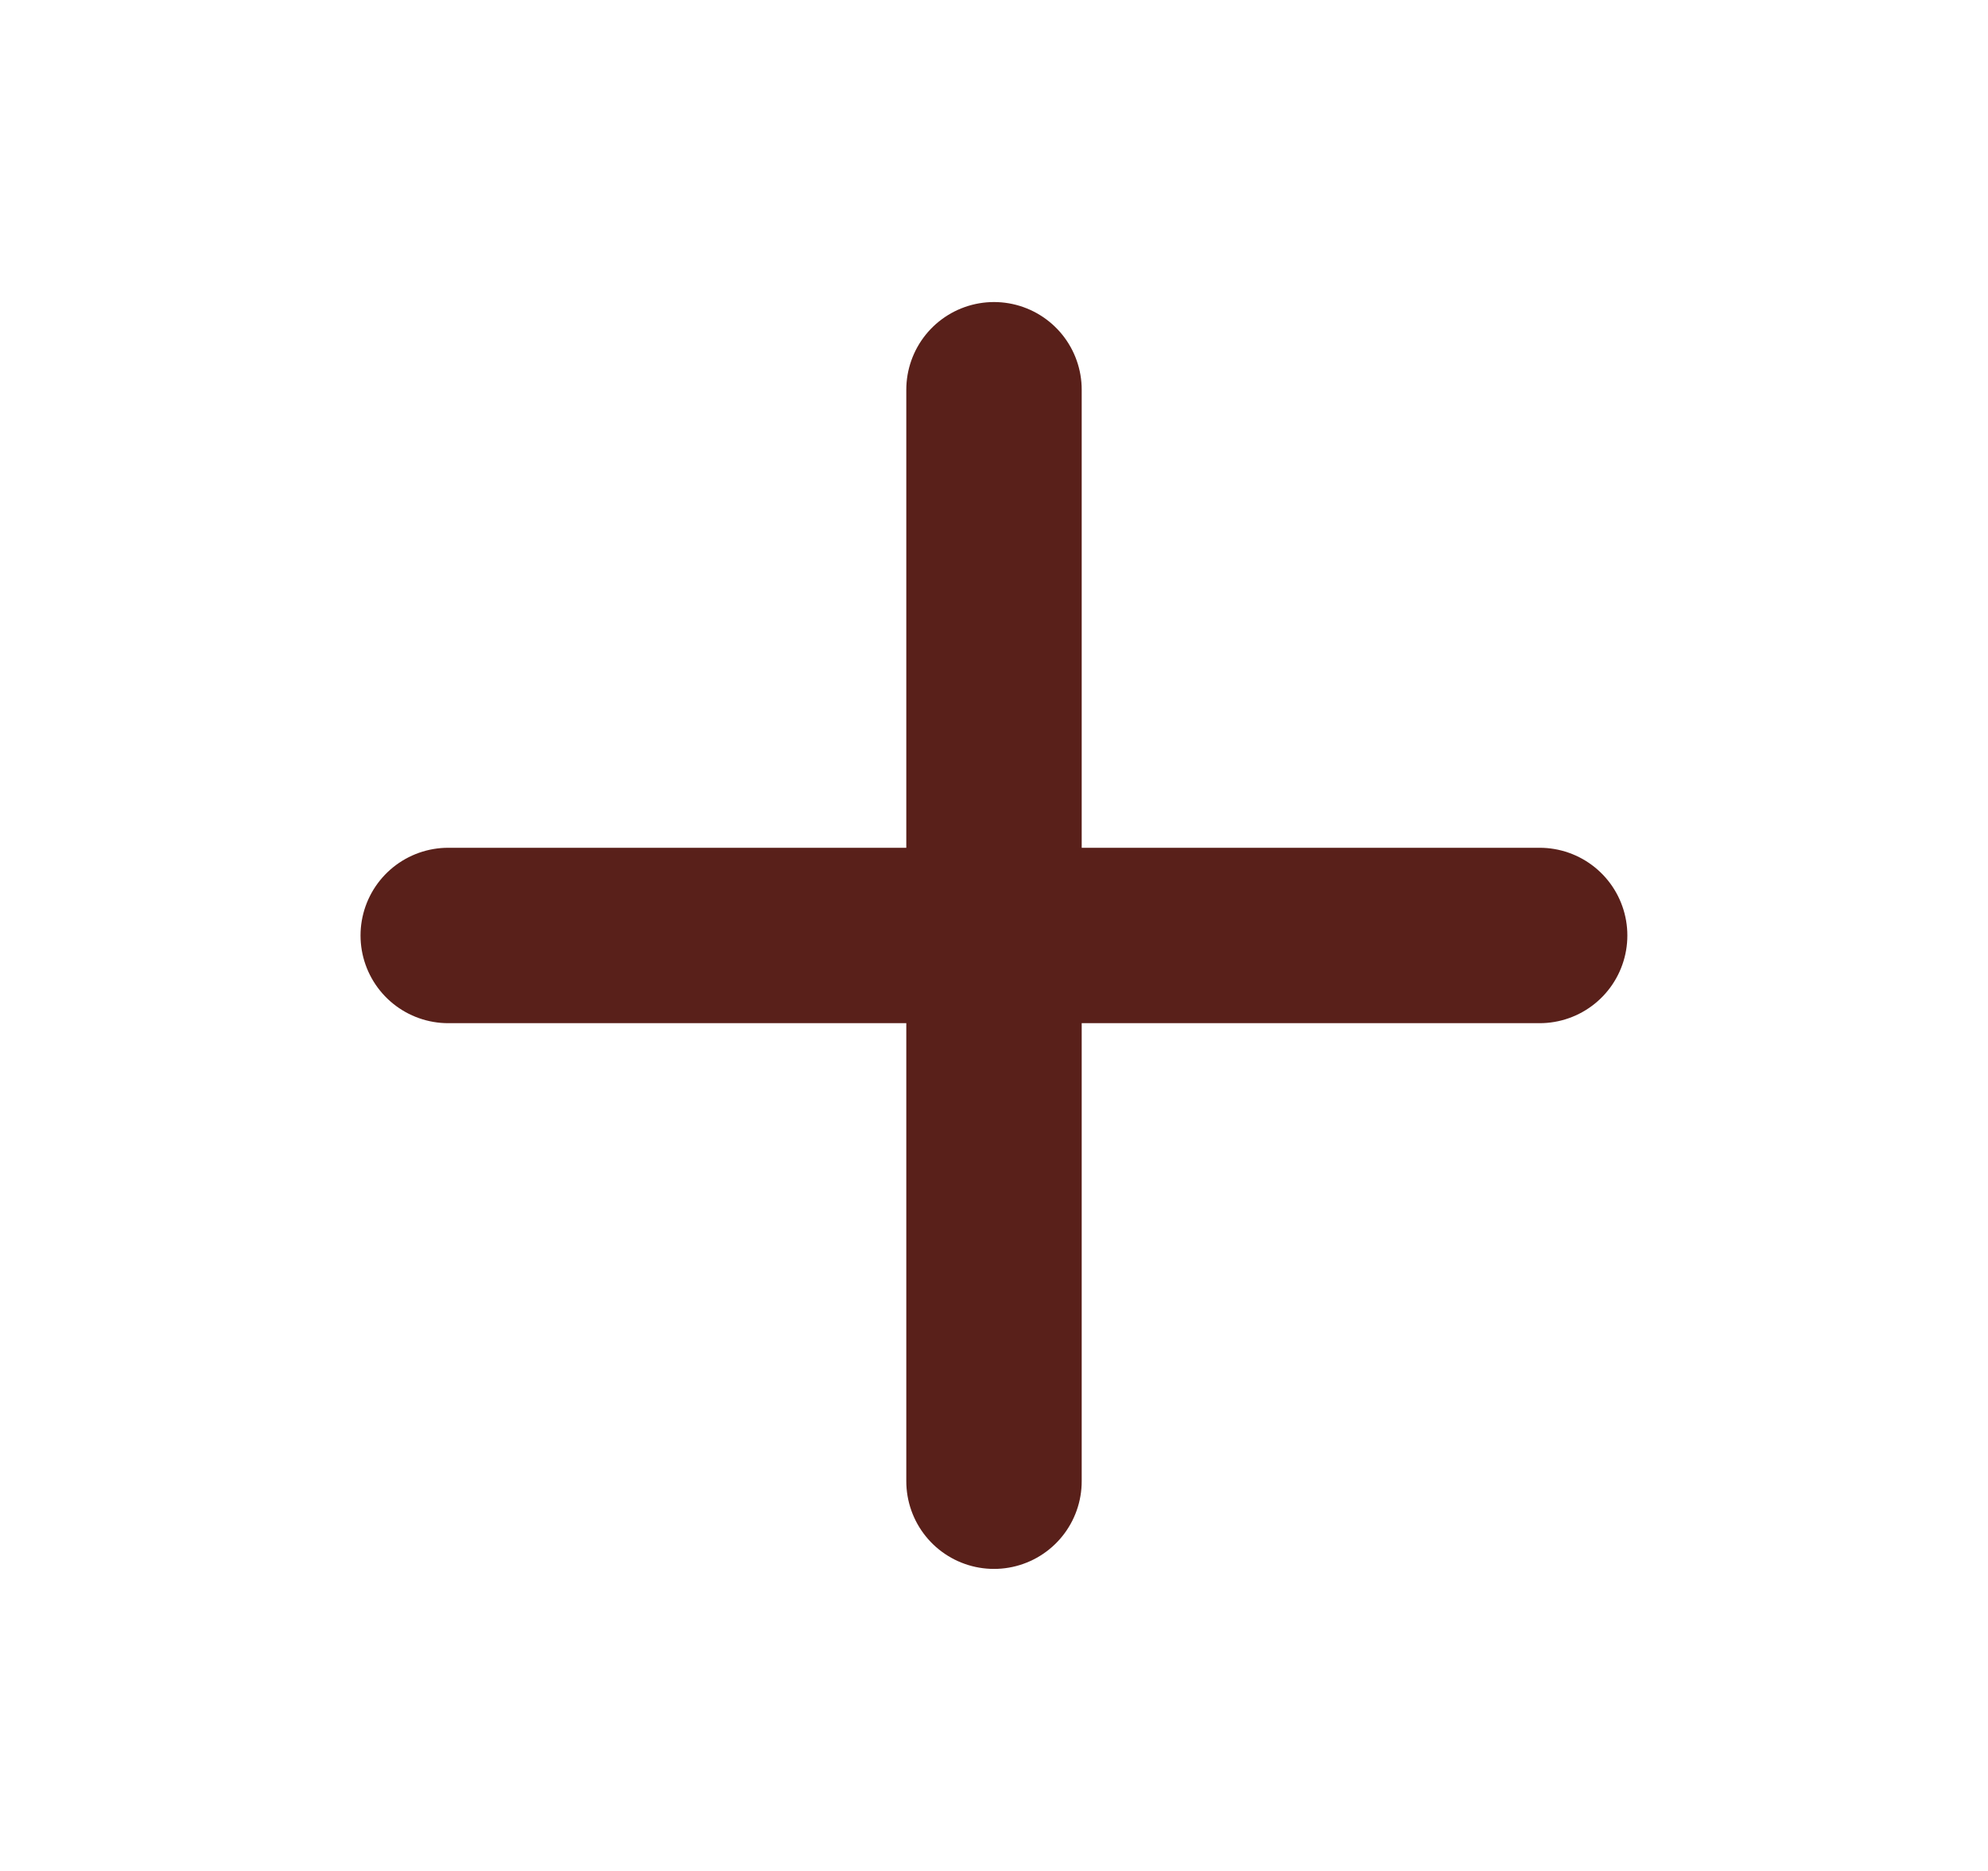 <svg width="17" height="16" viewBox="0 0 17 16" fill="none" xmlns="http://www.w3.org/2000/svg">
<path d="M8.5 3.333V12.667M3.833 8H13.166" stroke="#59201A" stroke-width="1.5" stroke-linecap="round" stroke-linejoin="round"/>
</svg>
